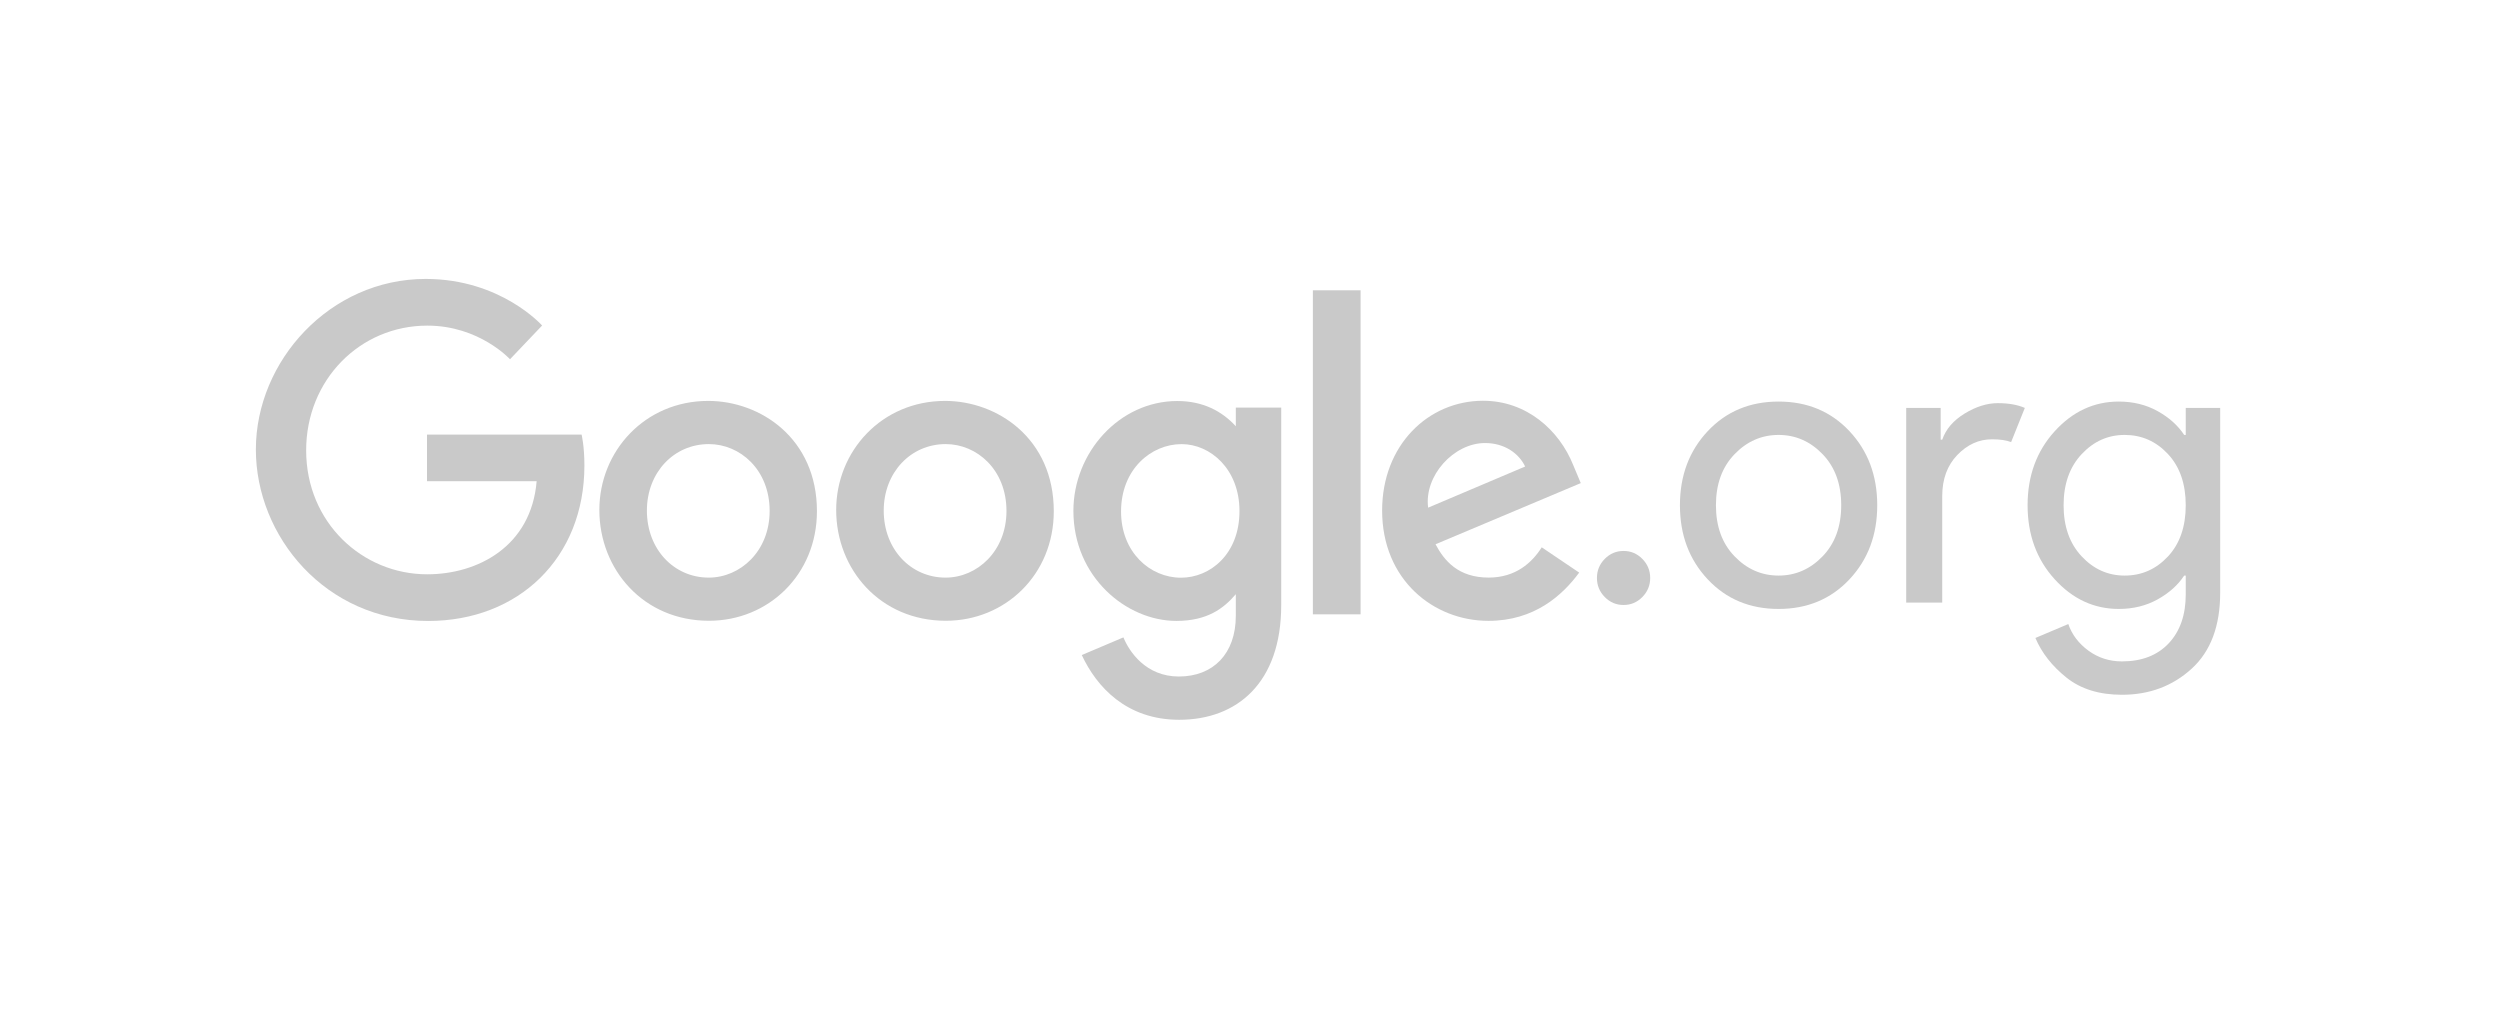 <svg width="173" height="70" viewBox="0 0 173 70" fill="none" xmlns="http://www.w3.org/2000/svg">
<path fill-rule="evenodd" clip-rule="evenodd" d="M40.247 30.076H29.549V33.298H37.136C36.761 37.816 33.058 39.742 29.562 39.742C25.089 39.742 21.186 36.171 21.186 31.165C21.186 26.289 24.907 22.533 29.572 22.533C33.171 22.533 35.292 24.861 35.292 24.861L37.514 22.526C37.514 22.526 34.661 19.302 29.458 19.302C22.832 19.302 17.706 24.977 17.706 31.107C17.706 37.114 22.528 42.971 29.627 42.971C35.87 42.971 40.441 38.631 40.441 32.212C40.441 30.858 40.247 30.075 40.247 30.075L40.247 30.076Z" fill="#C9C9C9"/>
<path fill-rule="evenodd" clip-rule="evenodd" d="M49.054 30.731C51.213 30.731 53.259 32.502 53.259 35.356C53.259 38.149 51.222 39.971 49.044 39.971C46.652 39.971 44.765 38.027 44.765 35.334C44.765 32.699 46.629 30.731 49.054 30.731ZM49.01 27.743C44.621 27.743 41.475 31.226 41.475 35.288C41.475 39.41 44.526 42.957 49.062 42.957C53.168 42.957 56.532 39.772 56.532 35.376C56.532 30.338 52.619 27.743 49.01 27.743Z" fill="#C9C9C9"/>
<path fill-rule="evenodd" clip-rule="evenodd" d="M65.444 30.731C67.603 30.731 69.648 32.502 69.648 35.356C69.648 38.149 67.612 39.971 65.434 39.971C63.042 39.971 61.154 38.027 61.154 35.334C61.154 32.699 63.018 30.731 65.444 30.731ZM65.4 27.743C61.01 27.743 57.864 31.226 57.864 35.288C57.864 39.41 60.916 42.957 65.452 42.957C69.558 42.957 72.922 39.772 72.922 35.376C72.922 30.338 69.009 27.743 65.4 27.743Z" fill="#C9C9C9"/>
<path fill-rule="evenodd" clip-rule="evenodd" d="M81.768 30.733C83.743 30.733 85.772 32.445 85.772 35.368C85.772 38.339 83.748 39.977 81.724 39.977C79.576 39.977 77.577 38.207 77.577 35.396C77.577 32.476 79.653 30.733 81.768 30.733H81.768ZM81.476 27.75C77.447 27.75 74.279 31.332 74.279 35.352C74.279 39.931 77.951 42.967 81.406 42.967C83.543 42.967 84.679 42.106 85.518 41.118V42.619C85.518 45.243 83.947 46.815 81.577 46.815C79.287 46.815 78.139 45.087 77.74 44.107L74.859 45.329C75.881 47.522 77.938 49.809 81.601 49.809C85.607 49.809 88.66 47.248 88.66 41.878V28.208H85.518V29.497C84.551 28.44 83.23 27.751 81.476 27.751V27.75Z" fill="#C9C9C9"/>
<path fill-rule="evenodd" clip-rule="evenodd" d="M102.766 30.658C104.135 30.658 105.121 31.397 105.54 32.283L98.827 35.13C98.538 32.926 100.596 30.658 102.766 30.658ZM102.635 27.732C98.834 27.732 95.643 30.801 95.643 35.33C95.643 40.121 99.2 42.963 103 42.963C106.171 42.963 108.118 41.202 109.28 39.624L106.688 37.875C106.016 38.934 104.892 39.969 103.016 39.969C100.908 39.969 99.939 38.798 99.339 37.663L109.39 33.431L108.869 32.19C107.898 29.761 105.633 27.733 102.635 27.733L102.635 27.732Z" fill="#C9C9C9"/>
<path fill-rule="evenodd" clip-rule="evenodd" d="M90.851 20.089H94.152V42.512H90.851V20.089Z" fill="#C9C9C9"/>
<path fill-rule="evenodd" clip-rule="evenodd" d="M113.65 41.315C113.289 41.682 112.855 41.865 112.35 41.865C111.844 41.865 111.411 41.682 111.049 41.315C110.688 40.948 110.508 40.508 110.508 39.995C110.508 39.482 110.688 39.042 111.049 38.675C111.411 38.309 111.844 38.126 112.35 38.126C112.855 38.126 113.289 38.309 113.65 38.675C114.012 39.042 114.193 39.482 114.193 39.995C114.193 40.508 114.012 40.948 113.65 41.315Z" fill="#C9C9C9"/>
<path fill-rule="evenodd" clip-rule="evenodd" d="M120.03 38.496C120.887 39.386 121.903 39.83 123.078 39.83C124.252 39.83 125.268 39.386 126.126 38.496C126.983 37.608 127.412 36.43 127.412 34.964C127.412 33.497 126.983 32.32 126.126 31.431C125.268 30.542 124.252 30.097 123.078 30.097C121.903 30.097 120.887 30.542 120.03 31.431C119.172 32.32 118.743 33.497 118.743 34.964C118.743 36.43 119.172 37.608 120.03 38.496ZM118.175 29.836C119.457 28.471 121.091 27.788 123.078 27.788C125.064 27.788 126.699 28.471 127.982 29.836C129.264 31.202 129.905 32.911 129.905 34.964C129.905 37.017 129.264 38.726 127.982 40.091C126.699 41.457 125.064 42.139 123.078 42.139C121.091 42.139 119.457 41.457 118.175 40.091C116.892 38.726 116.251 37.017 116.251 34.964C116.251 32.911 116.892 31.202 118.175 29.836Z" fill="#C9C9C9"/>
<path fill-rule="evenodd" clip-rule="evenodd" d="M134.402 41.7H131.909V28.228H134.294V30.427H134.402C134.654 29.695 135.174 29.09 135.959 28.613C136.745 28.136 137.508 27.898 138.248 27.898C138.989 27.898 139.612 28.008 140.118 28.228L139.17 30.592C138.845 30.464 138.401 30.4 137.843 30.4C136.939 30.4 136.14 30.762 135.444 31.486C134.749 32.21 134.402 33.159 134.402 34.331V41.7Z" fill="#C9C9C9"/>
<path fill-rule="evenodd" clip-rule="evenodd" d="M147.027 39.83C148.201 39.83 149.198 39.39 150.02 38.51C150.842 37.63 151.253 36.448 151.253 34.964C151.253 33.479 150.842 32.297 150.02 31.417C149.198 30.537 148.201 30.097 147.027 30.097C145.871 30.097 144.877 30.542 144.047 31.431C143.216 32.32 142.801 33.497 142.801 34.964C142.801 36.43 143.216 37.608 144.047 38.496C144.877 39.386 145.871 39.83 147.027 39.83ZM146.838 48.078C145.266 48.078 143.983 47.679 142.99 46.882C141.997 46.085 141.284 45.173 140.85 44.147L143.126 43.184C143.379 43.917 143.844 44.531 144.521 45.026C145.198 45.521 145.97 45.769 146.838 45.769C148.21 45.769 149.289 45.352 150.074 44.518C150.861 43.683 151.254 42.552 151.254 41.122V39.83H151.146C150.711 40.49 150.097 41.04 149.303 41.48C148.508 41.92 147.614 42.139 146.621 42.139C144.905 42.139 143.424 41.452 142.178 40.078C140.932 38.703 140.309 36.998 140.309 34.964C140.309 32.929 140.932 31.225 142.178 29.85C143.424 28.475 144.905 27.788 146.621 27.788C147.614 27.788 148.508 28.008 149.303 28.448C150.097 28.888 150.711 29.438 151.146 30.098H151.254V28.228H153.637V41.012C153.637 43.322 152.978 45.077 151.659 46.277C150.342 47.477 148.734 48.078 146.838 48.078Z" fill="#C9C9C9"/>
</svg>
